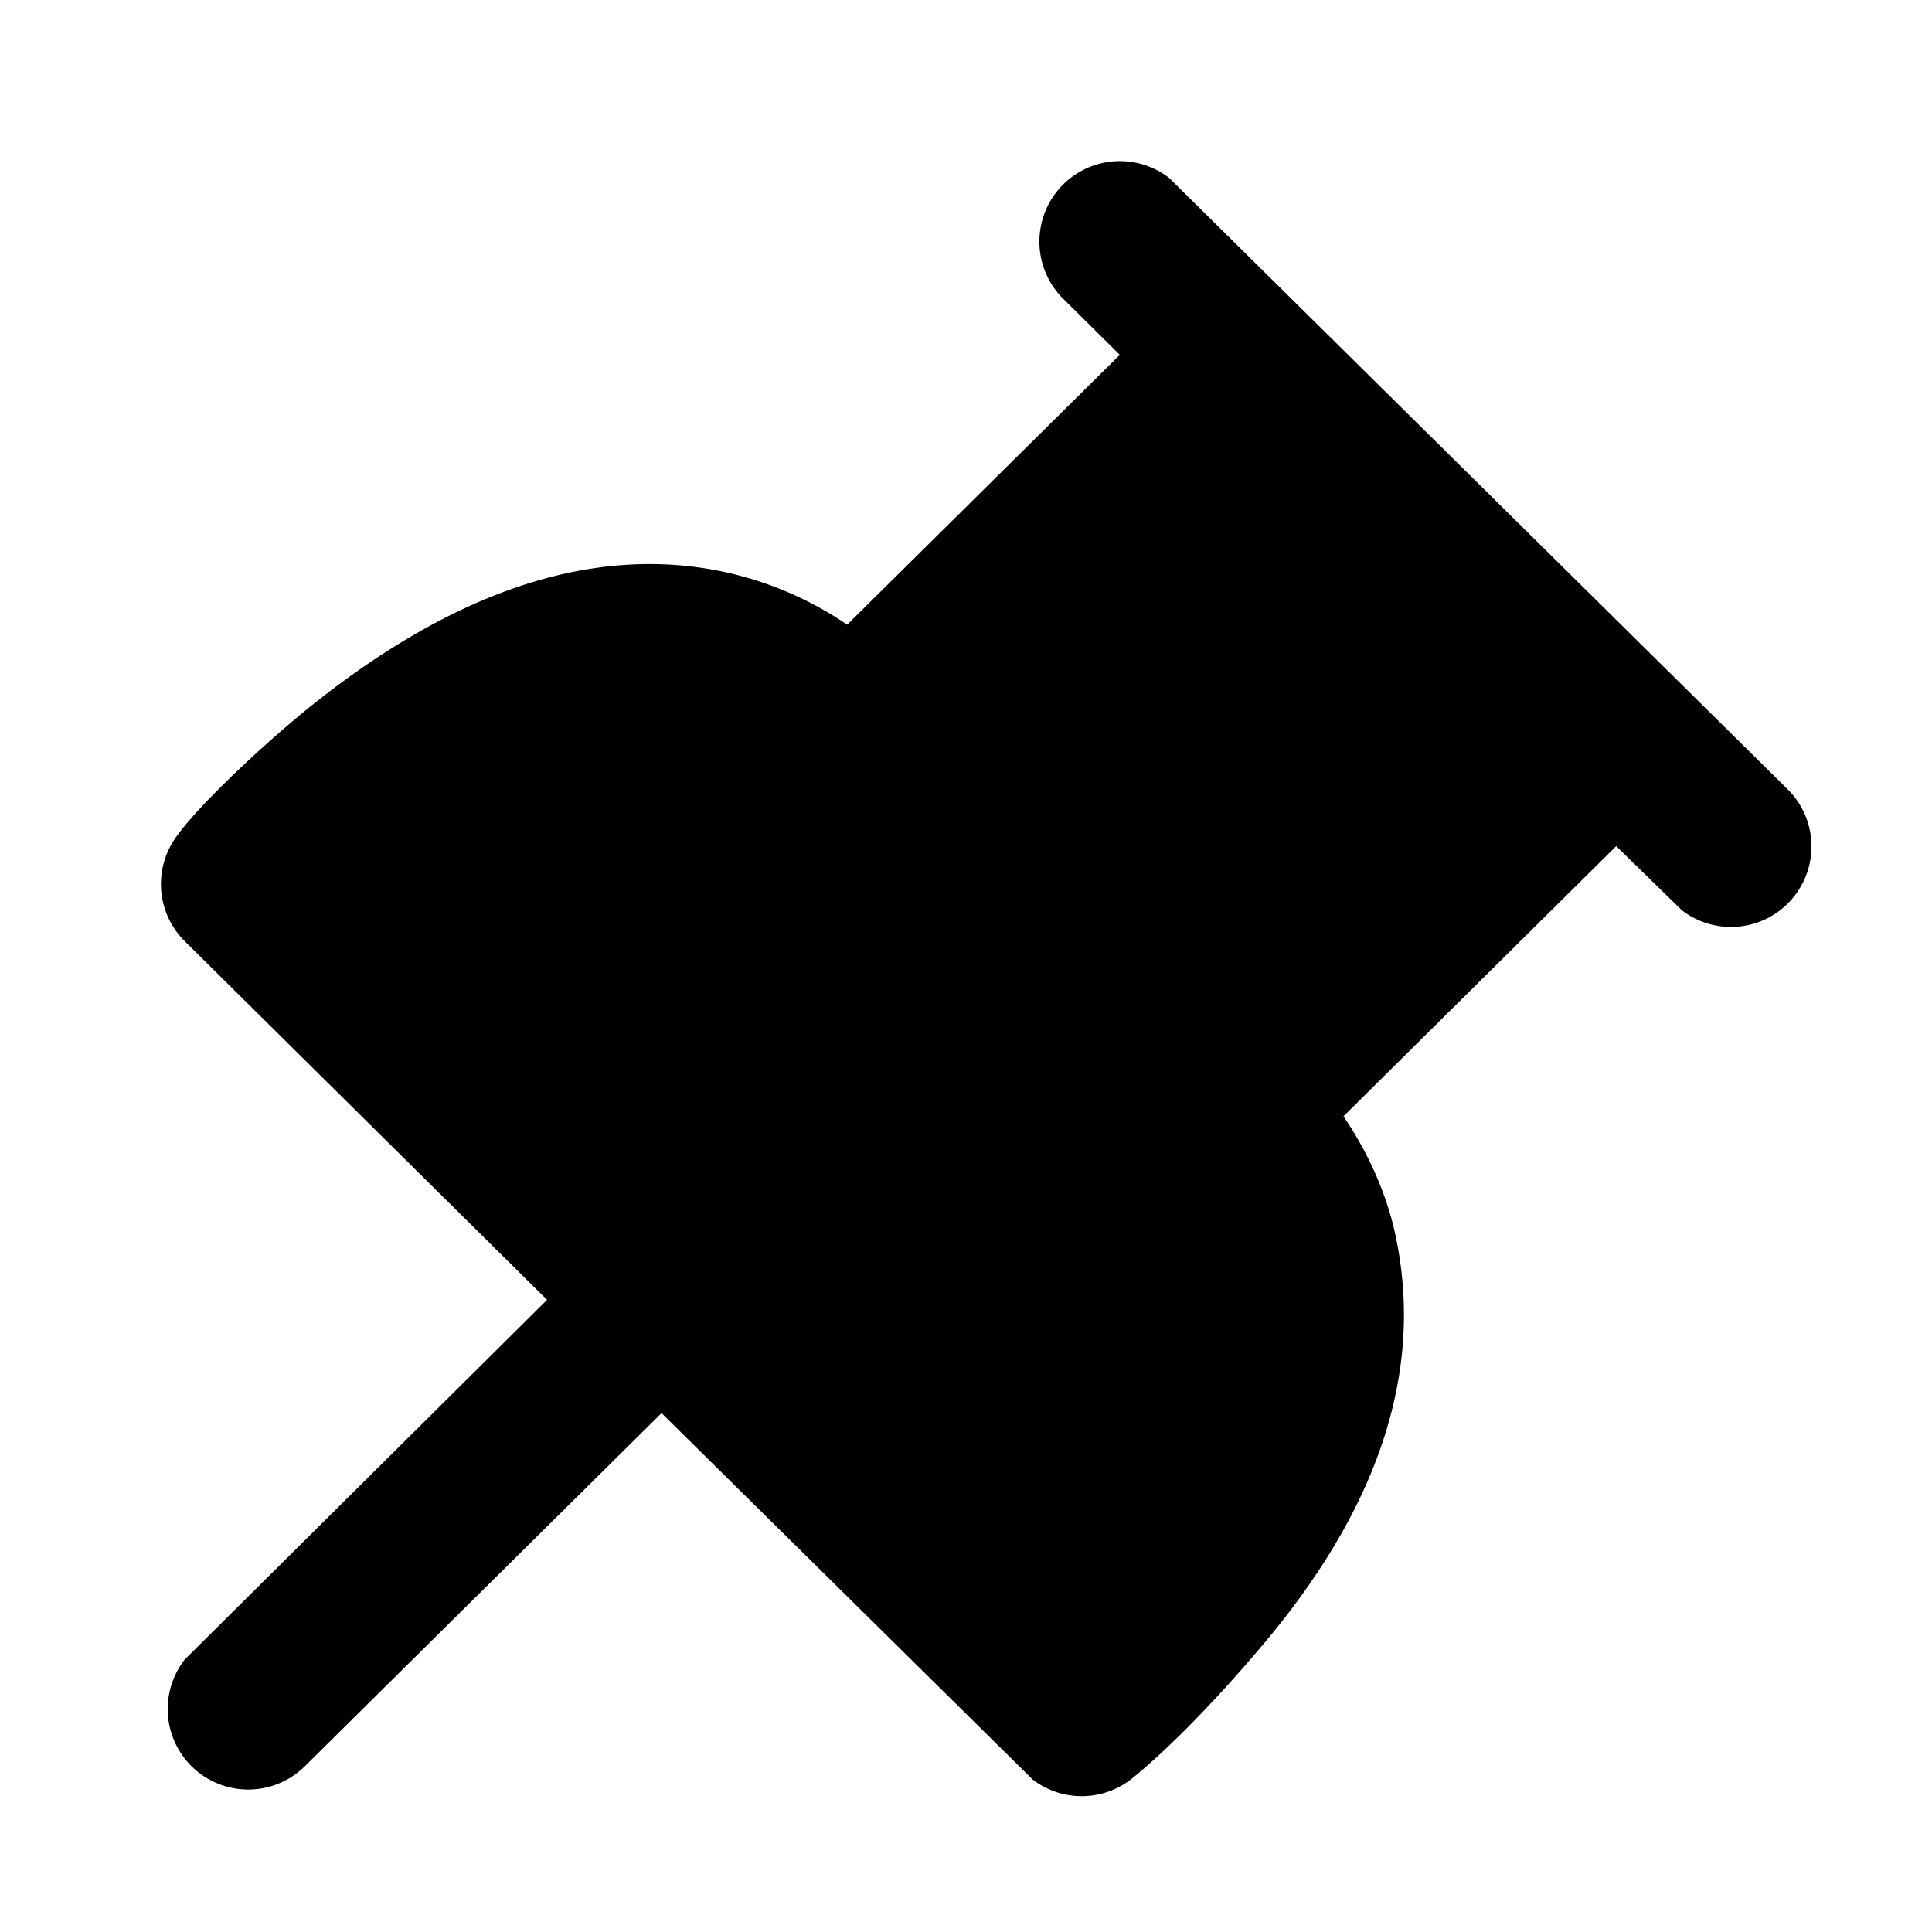 <svg id="icon" height="24" viewBox="0 0 24 24" width="24" xmlns="http://www.w3.org/2000/svg"><path d="m14.52 2.207 7.684 7.595a1 1 0 0 1 -1.313 1.504l-.814-.795-3.388 3.356c.288.424.493.872.615 1.342.414 1.7-.115 3.43-1.587 5.188-.63.751-1.225 1.348-1.651 1.693a1 1 0 0 1 -1.238.016l-4.61-4.552-4.432 4.388a1 1 0 0 1 -1.49-1.328l4.5-4.467-4.5-4.454a1 1 0 0 1 -.142-1.245c.248-.391 1.168-1.252 1.785-1.738 1.613-1.27 3.287-1.942 4.962-1.625a4.342 4.342 0 0 1 1.623.675l3.387-3.352-.704-.697a1 1 0 0 1 1.312-1.504z" fill="currentColor" fill-rule="evenodd"/></svg>
